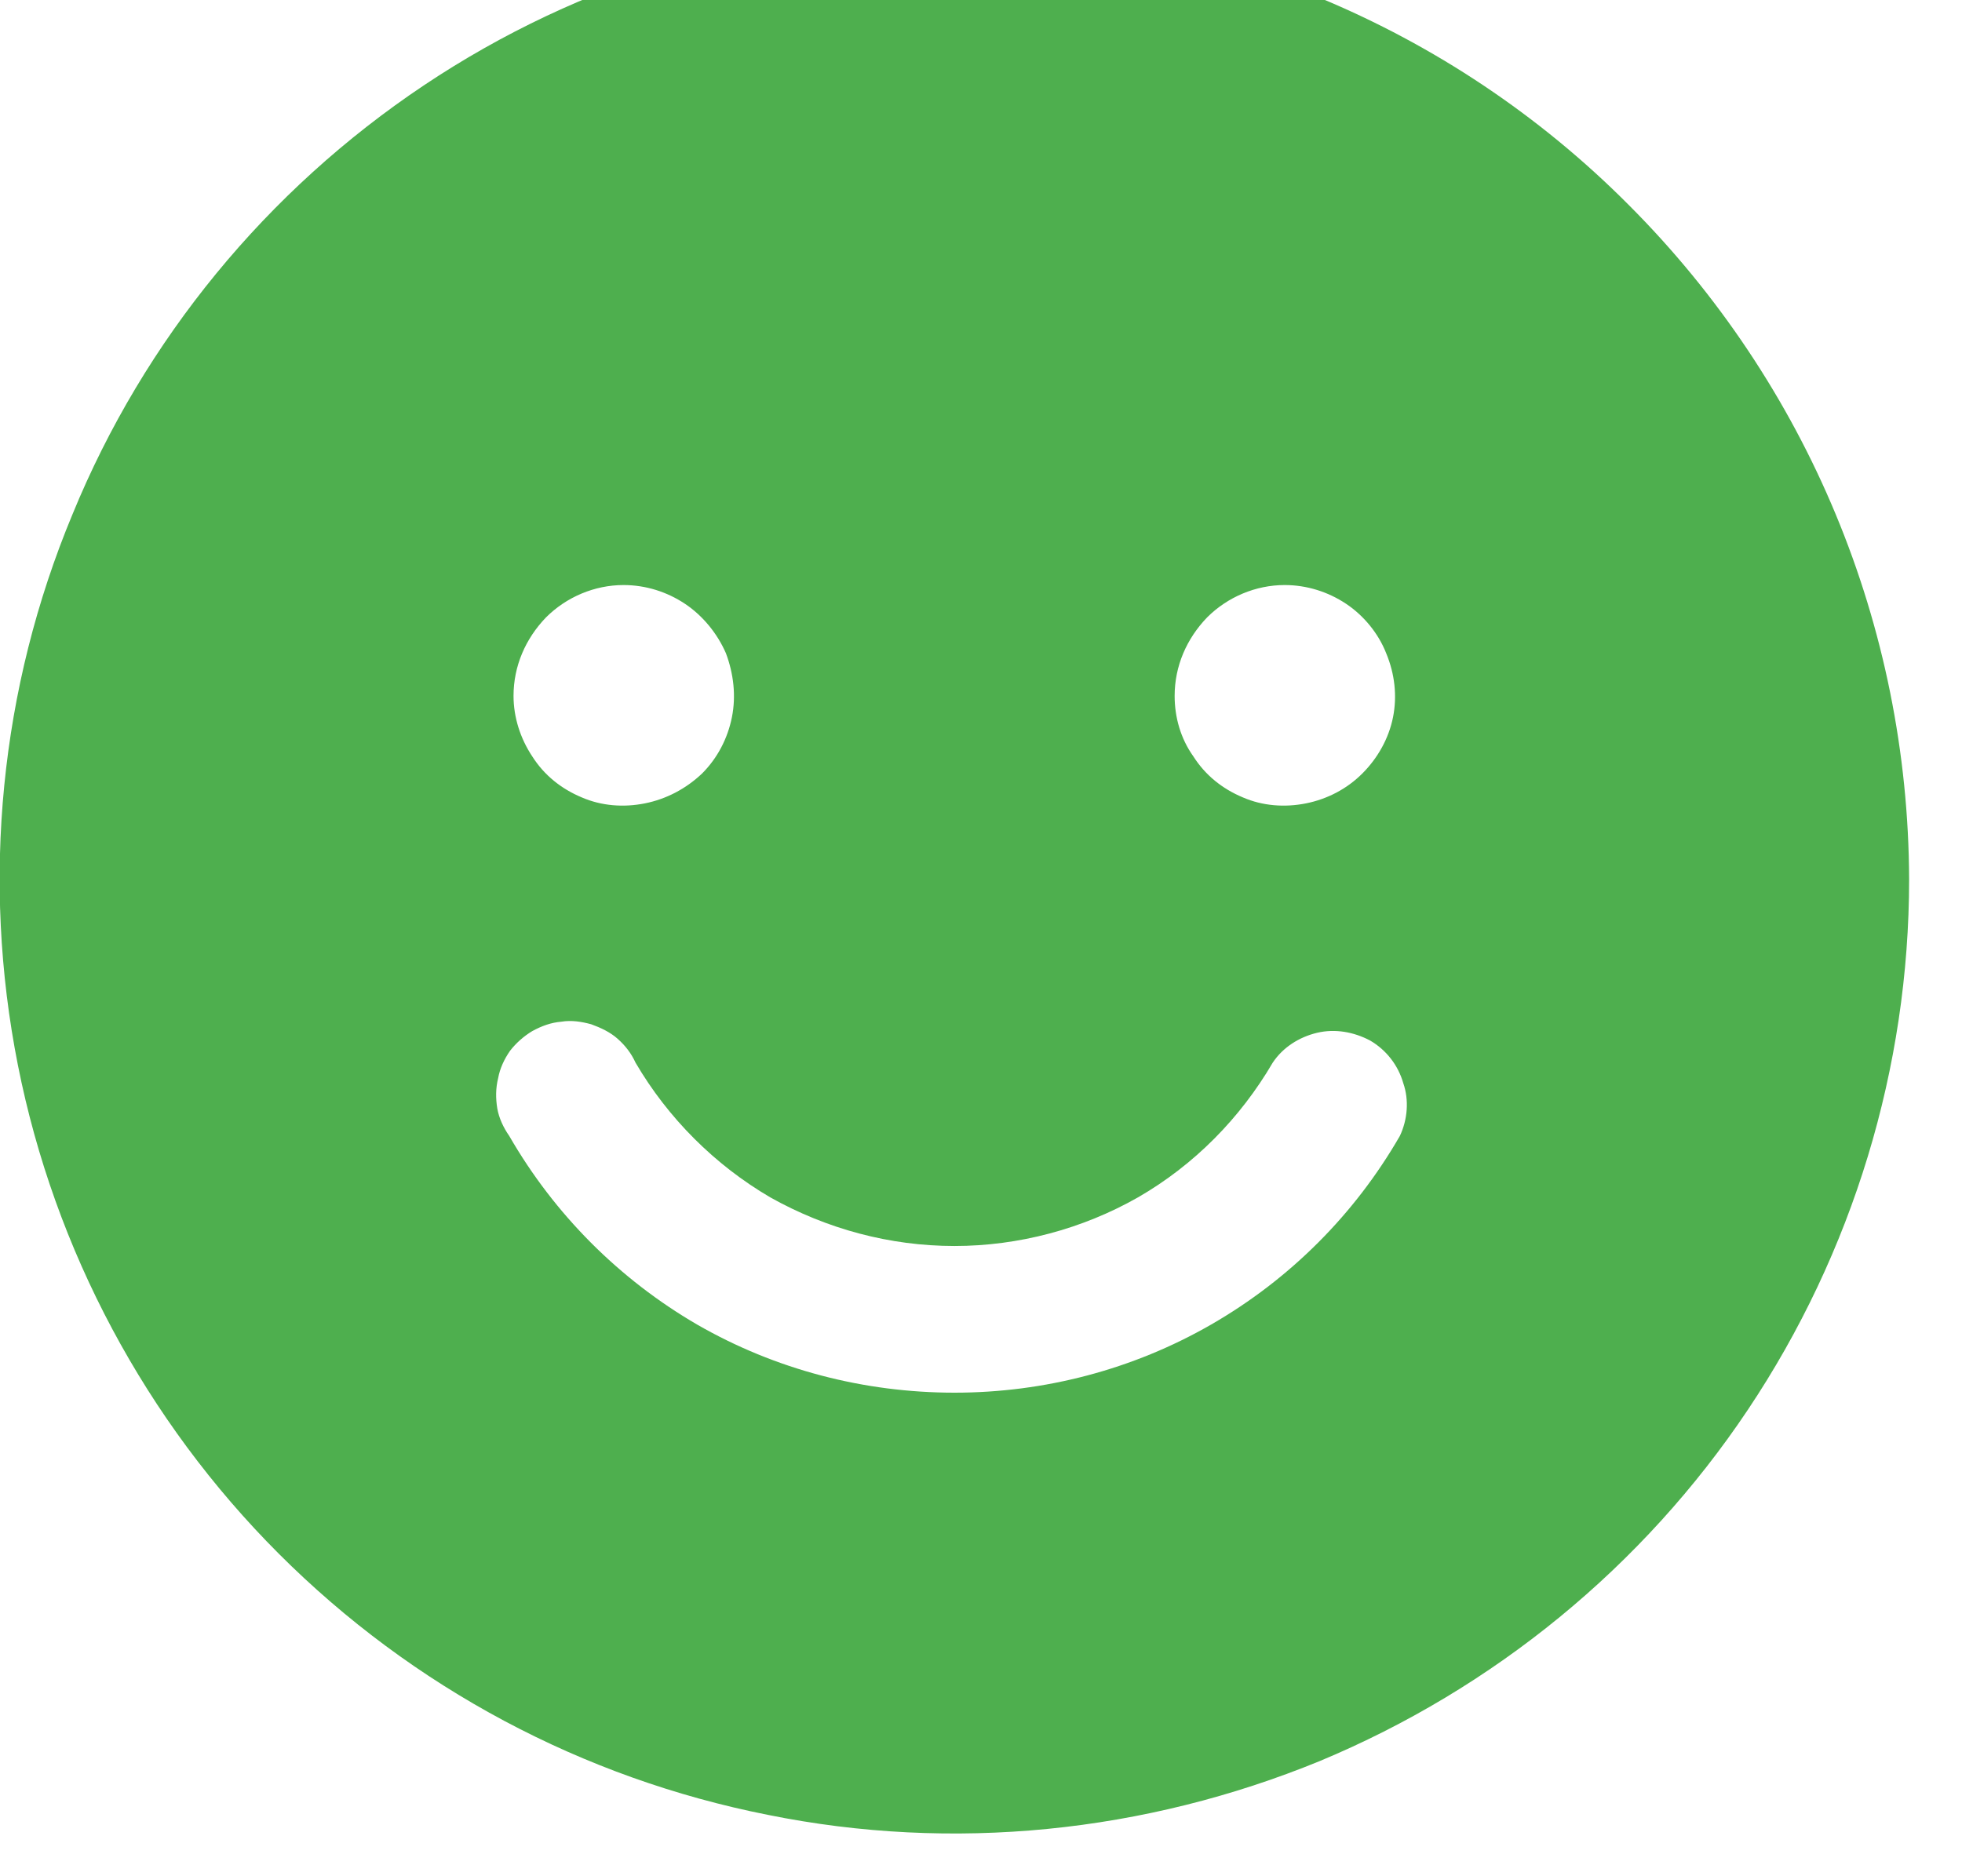 <svg width="23" height="22" viewBox="0 0 23 22" fill="none" xmlns="http://www.w3.org/2000/svg" xmlns:xlink="http://www.w3.org/1999/xlink">
	<desc>
			Created with Pixso.
	</desc>
	<defs/>
	<path id="Vector" d="M11.19 -0.88C8.97 -0.88 6.81 -0.23 4.97 1C3.13 2.23 1.69 3.98 0.85 6.03C0 8.07 -0.22 10.32 0.21 12.49C0.64 14.66 1.71 16.66 3.27 18.22C4.84 19.79 6.83 20.85 9 21.28C11.17 21.72 13.42 21.49 15.47 20.65C17.51 19.8 19.26 18.37 20.49 16.53C21.72 14.69 22.38 12.52 22.38 10.31C22.37 7.34 21.19 4.5 19.09 2.4C17 0.3 14.15 -0.88 11.19 -0.88ZM15.06 6.86C15.32 6.86 15.57 6.94 15.78 7.08C15.99 7.22 16.16 7.43 16.25 7.66C16.35 7.9 16.38 8.16 16.33 8.41C16.28 8.66 16.15 8.89 15.97 9.07C15.79 9.25 15.56 9.37 15.31 9.42C15.06 9.47 14.8 9.45 14.57 9.35C14.33 9.25 14.13 9.09 13.99 8.87C13.84 8.66 13.77 8.41 13.77 8.16C13.77 7.81 13.91 7.49 14.15 7.24C14.39 7 14.72 6.86 15.06 6.86ZM7.31 6.86C7.57 6.86 7.82 6.94 8.03 7.08C8.24 7.22 8.41 7.43 8.51 7.66C8.6 7.9 8.63 8.16 8.58 8.41C8.53 8.66 8.41 8.89 8.23 9.07C8.04 9.25 7.81 9.37 7.56 9.42C7.31 9.47 7.05 9.45 6.82 9.35C6.58 9.25 6.38 9.09 6.24 8.87C6.1 8.66 6.02 8.41 6.02 8.16C6.02 7.81 6.16 7.49 6.4 7.24C6.64 7 6.97 6.86 7.31 6.86ZM16.41 13.32C15.88 14.24 15.12 15 14.2 15.53C13.28 16.06 12.24 16.33 11.19 16.33C10.13 16.33 9.09 16.06 8.17 15.53C7.26 15 6.5 14.24 5.97 13.32C5.9 13.22 5.85 13.11 5.83 13C5.81 12.88 5.81 12.76 5.84 12.64C5.86 12.53 5.91 12.42 5.98 12.32C6.05 12.23 6.14 12.15 6.24 12.09C6.35 12.03 6.46 11.99 6.58 11.98C6.7 11.96 6.82 11.98 6.93 12.01C7.04 12.05 7.15 12.1 7.24 12.18C7.33 12.26 7.4 12.35 7.45 12.46C7.83 13.11 8.38 13.66 9.03 14.04C9.69 14.41 10.43 14.61 11.19 14.61C11.94 14.61 12.69 14.41 13.34 14.04C14 13.66 14.54 13.11 14.92 12.46C15.04 12.28 15.23 12.16 15.44 12.11C15.65 12.06 15.87 12.1 16.06 12.2C16.25 12.31 16.39 12.49 16.45 12.7C16.52 12.9 16.5 13.13 16.41 13.32Z" fill="#4EAF4E" fill-opacity="1" fill-rule="nonzero"/>
</svg>
